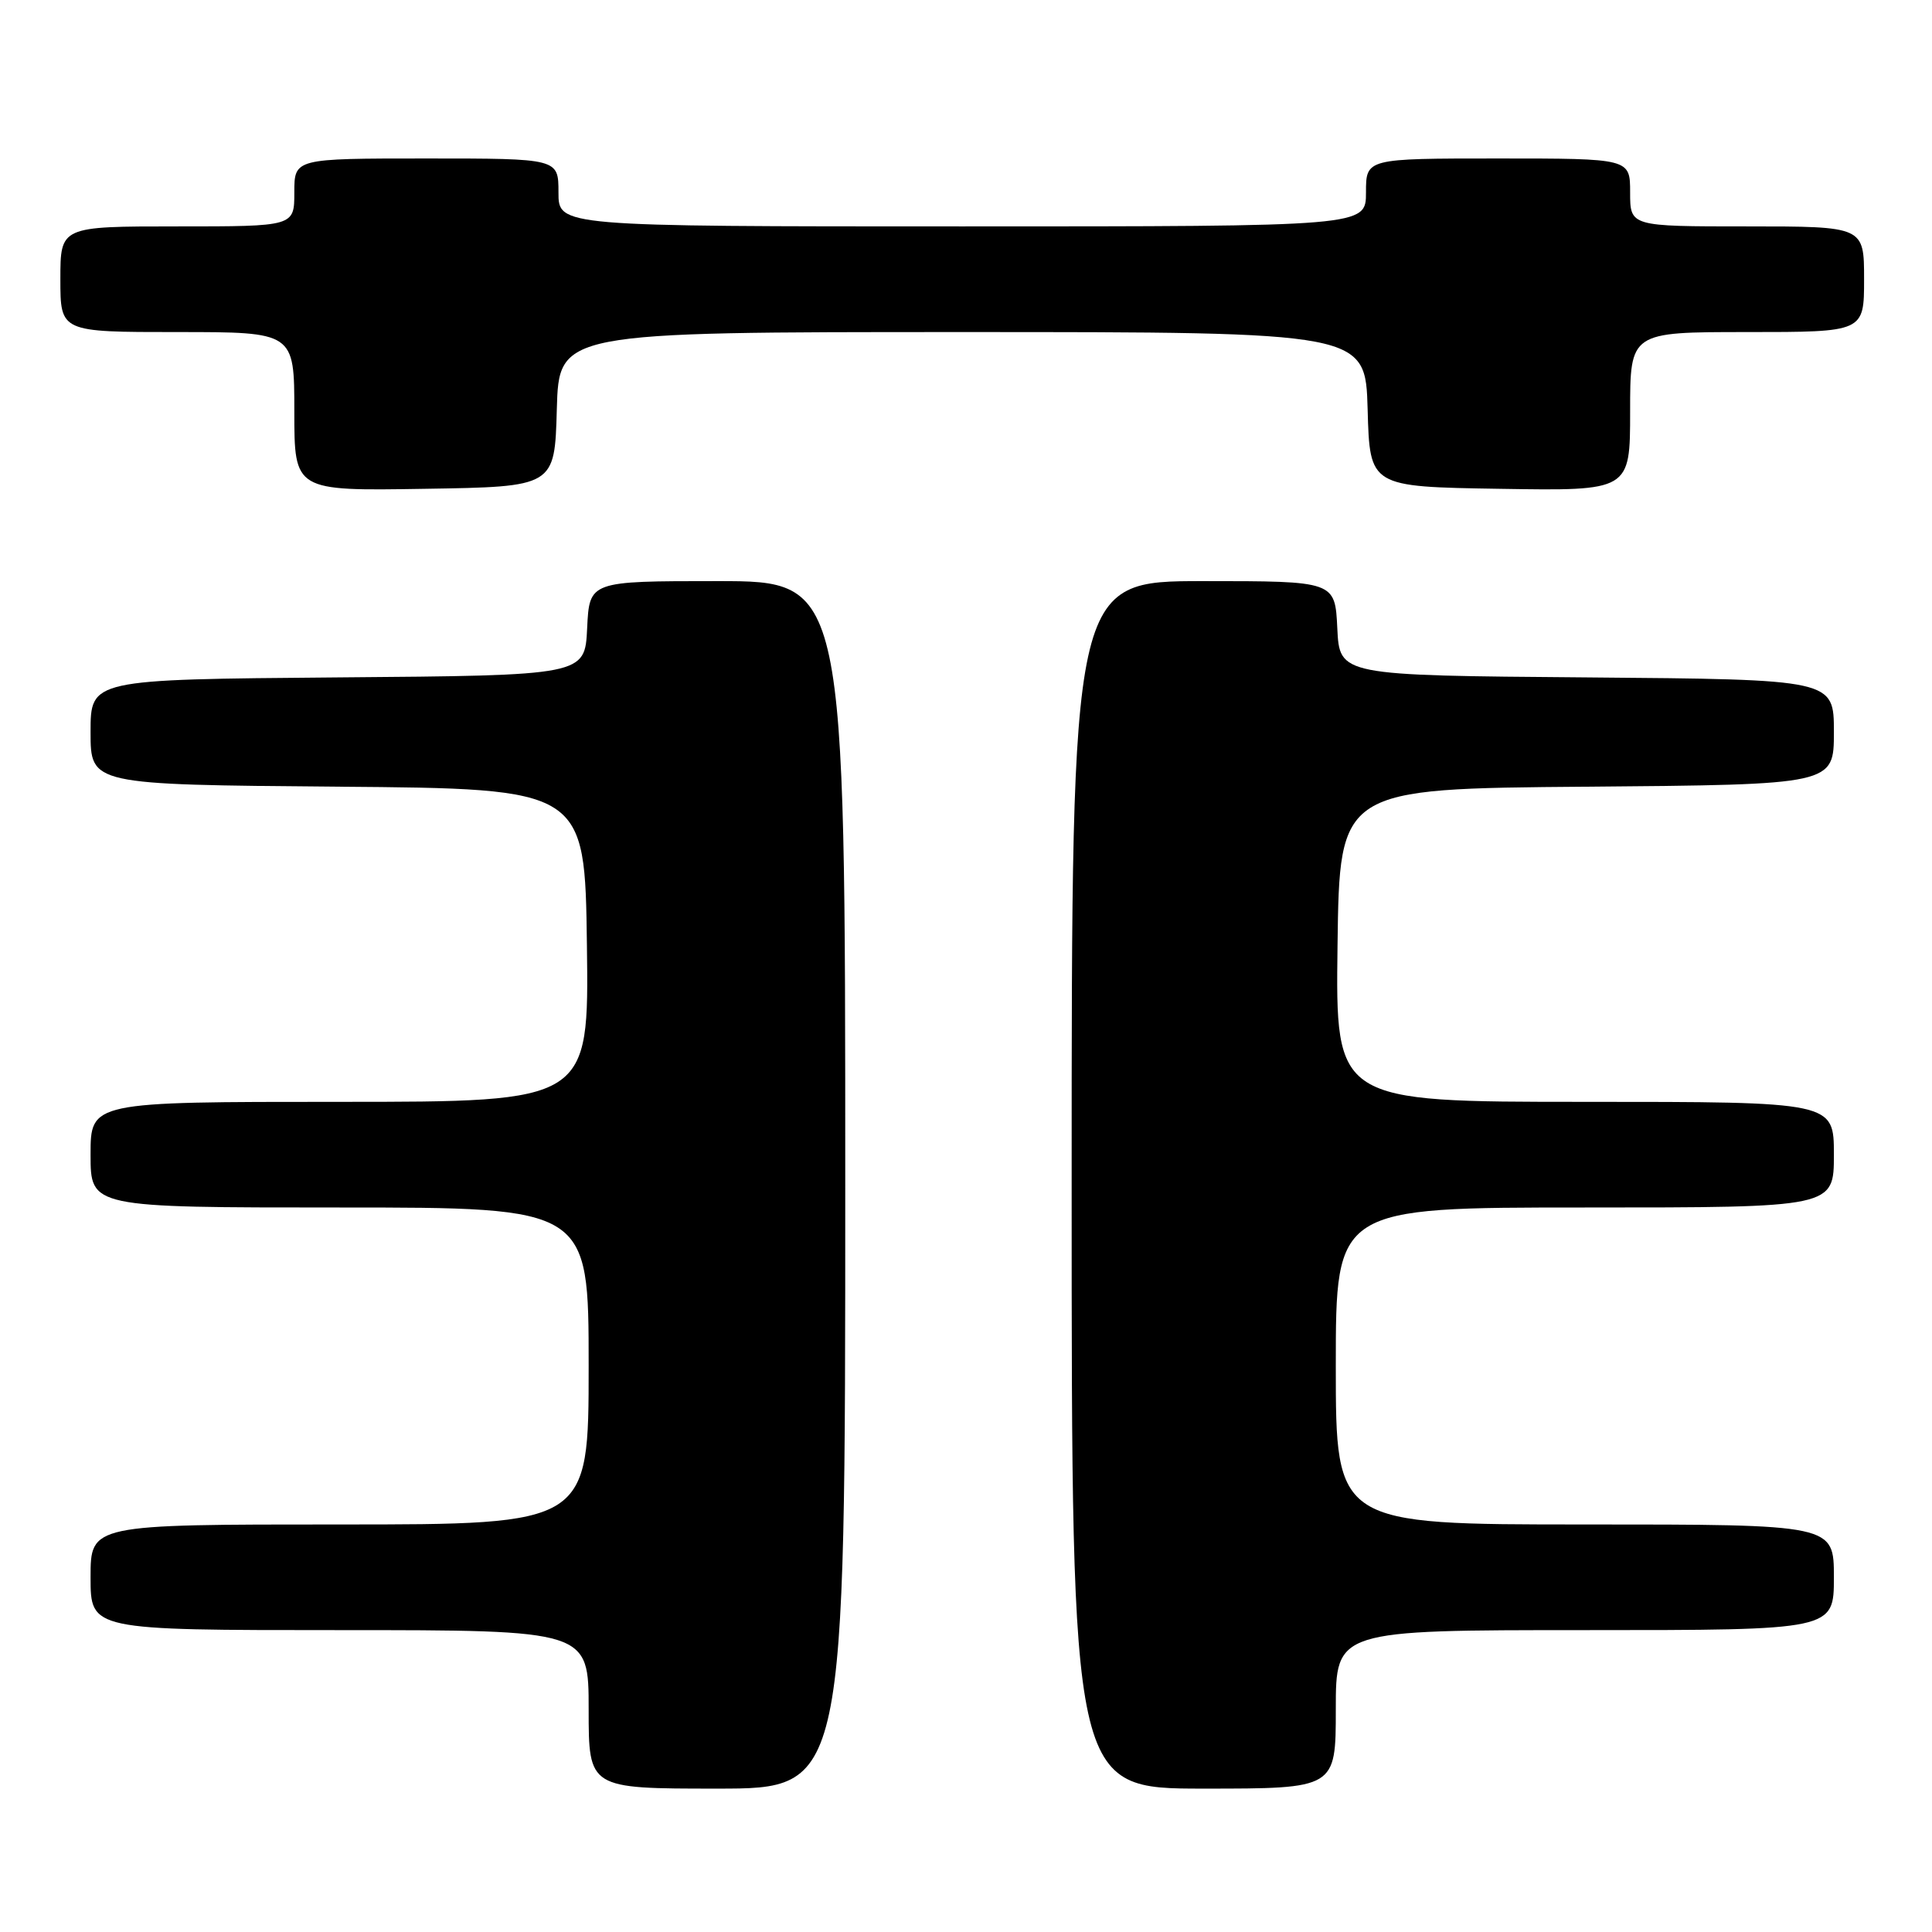 <?xml version="1.0" encoding="UTF-8" standalone="no"?>
<!DOCTYPE svg PUBLIC "-//W3C//DTD SVG 1.1//EN" "http://www.w3.org/Graphics/SVG/1.1/DTD/svg11.dtd" >
<svg xmlns="http://www.w3.org/2000/svg" xmlns:xlink="http://www.w3.org/1999/xlink" version="1.1" viewBox="0 0 256 256">
 <g >
 <path fill="currentColor"
d=" M 112.00 157.00 C 112.00 77.00 112.00 77.00 95.05 77.00 C 78.10 77.00 78.10 77.00 77.80 83.25 C 77.50 89.50 77.50 89.50 44.75 89.76 C 12.00 90.03 12.00 90.03 12.00 97.00 C 12.00 103.97 12.00 103.97 44.75 104.24 C 77.50 104.50 77.50 104.50 77.77 125.25 C 78.04 146.00 78.04 146.00 45.02 146.00 C 12.00 146.00 12.00 146.00 12.00 153.00 C 12.00 160.00 12.00 160.00 45.00 160.00 C 78.00 160.00 78.00 160.00 78.00 181.00 C 78.00 202.00 78.00 202.00 45.00 202.00 C 12.00 202.00 12.00 202.00 12.00 209.00 C 12.00 216.00 12.00 216.00 45.00 216.00 C 78.00 216.00 78.00 216.00 78.00 226.50 C 78.00 237.00 78.00 237.00 95.00 237.00 C 112.00 237.00 112.00 237.00 112.00 157.00 Z  M 177.00 226.50 C 177.00 216.00 177.00 216.00 210.00 216.00 C 243.00 216.00 243.00 216.00 243.00 209.00 C 243.00 202.00 243.00 202.00 210.00 202.00 C 177.00 202.00 177.00 202.00 177.00 181.00 C 177.00 160.00 177.00 160.00 210.00 160.00 C 243.00 160.00 243.00 160.00 243.00 153.00 C 243.00 146.00 243.00 146.00 209.98 146.00 C 176.96 146.00 176.96 146.00 177.23 125.25 C 177.50 104.50 177.50 104.50 210.25 104.24 C 243.00 103.97 243.00 103.97 243.00 97.00 C 243.00 90.03 243.00 90.03 210.25 89.76 C 177.50 89.50 177.50 89.50 177.20 83.25 C 176.90 77.00 176.90 77.00 159.45 77.00 C 142.00 77.00 142.00 77.00 142.00 157.00 C 142.00 237.00 142.00 237.00 159.50 237.00 C 177.00 237.00 177.00 237.00 177.00 226.50 Z  M 73.78 54.25 C 74.07 44.00 74.07 44.00 127.50 44.00 C 180.93 44.00 180.93 44.00 181.22 54.25 C 181.50 64.50 181.50 64.50 198.75 64.77 C 216.00 65.05 216.00 65.05 216.00 54.52 C 216.00 44.00 216.00 44.00 231.50 44.00 C 247.00 44.00 247.00 44.00 247.00 37.00 C 247.00 30.00 247.00 30.00 231.50 30.00 C 216.00 30.00 216.00 30.00 216.00 25.50 C 216.00 21.00 216.00 21.00 198.50 21.00 C 181.00 21.00 181.00 21.00 181.00 25.50 C 181.00 30.00 181.00 30.00 127.50 30.00 C 74.00 30.00 74.00 30.00 74.00 25.50 C 74.00 21.00 74.00 21.00 56.50 21.00 C 39.00 21.00 39.00 21.00 39.00 25.50 C 39.00 30.00 39.00 30.00 23.50 30.00 C 8.00 30.00 8.00 30.00 8.00 37.00 C 8.00 44.00 8.00 44.00 23.50 44.00 C 39.00 44.00 39.00 44.00 39.00 54.52 C 39.00 65.05 39.00 65.05 56.25 64.77 C 73.50 64.50 73.50 64.50 73.78 54.25 Z "/>
</g>
</svg>